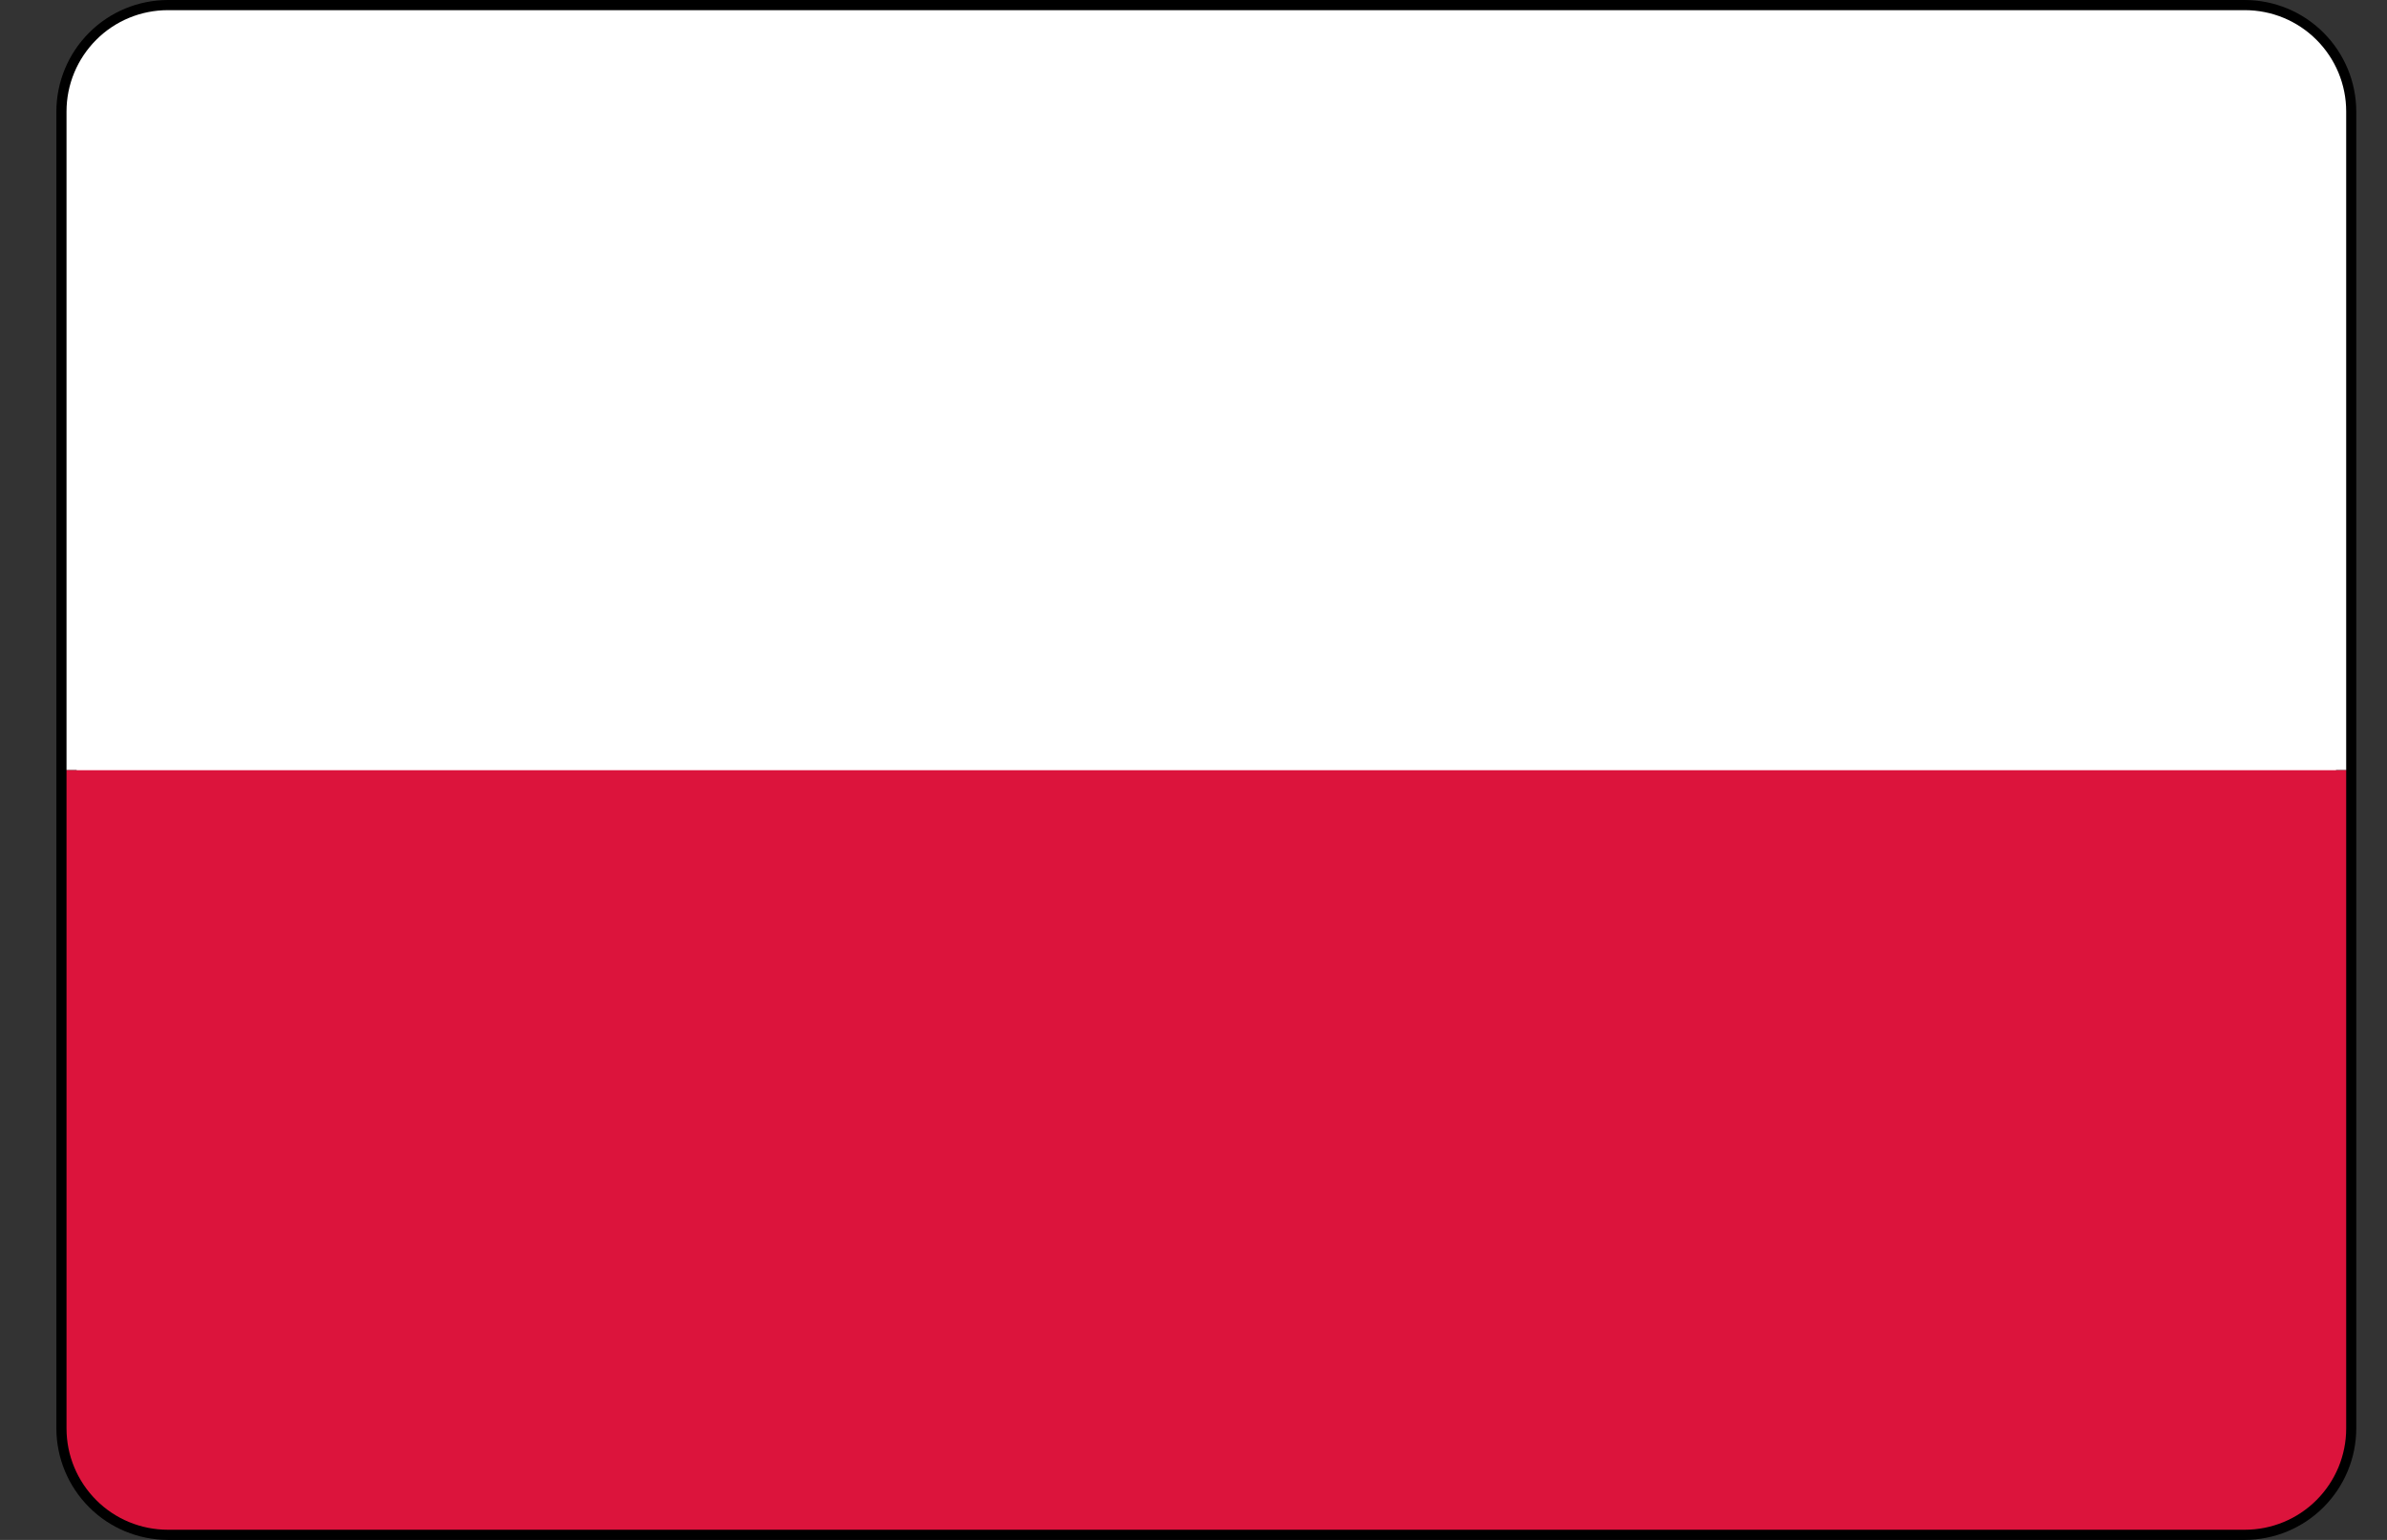 <svg width="31" height="20" viewBox="0 0 31 20" fill="none" xmlns="http://www.w3.org/2000/svg">
<rect x="0" y="0" width="31" height="20" fill="#333333" stroke="none"/>
<path d="M29.154 0.132H2.18C1.453 0.132 0.864 0.721 0.864 1.447V18.553C0.864 19.279 1.453 19.868 2.18 19.868H29.154C29.88 19.868 30.47 19.279 30.47 18.553V1.447C30.47 0.721 29.88 0.132 29.154 0.132Z" fill="white"/>
<path d="M29.154 20H2.18C1.796 19.999 1.428 19.847 1.157 19.575C0.886 19.304 0.733 18.936 0.732 18.553L0.732 1.447C0.733 1.064 0.886 0.696 1.157 0.425C1.428 0.153 1.796 0.001 2.18 0L29.154 0C29.537 0.001 29.905 0.153 30.176 0.425C30.447 0.696 30.6 1.064 30.601 1.447V18.553C30.6 18.936 30.447 19.304 30.176 19.575C29.905 19.847 29.537 19.999 29.154 20ZM2.18 0.263C1.866 0.264 1.565 0.389 1.343 0.611C1.121 0.833 0.996 1.134 0.996 1.447V18.553C0.996 18.866 1.121 19.167 1.343 19.389C1.565 19.611 1.866 19.736 2.18 19.737H29.154C29.467 19.736 29.768 19.611 29.99 19.389C30.212 19.167 30.337 18.866 30.338 18.553V1.447C30.337 1.134 30.212 0.833 29.99 0.611C29.768 0.389 29.467 0.264 29.154 0.263H2.18Z" fill="black"/>
<path d="M0.864 10H30.47V18.553C30.47 18.902 30.331 19.236 30.084 19.483C29.837 19.73 29.503 19.868 29.154 19.868H2.18C1.831 19.868 1.496 19.73 1.25 19.483C1.003 19.236 0.864 18.902 0.864 18.553V10Z" fill="#DC143C"/>
<path d="M2.18 0.132H29.154C29.503 0.132 29.837 0.27 30.084 0.517C30.331 0.764 30.47 1.098 30.47 1.447V10H0.864V1.447C0.864 1.098 1.003 0.764 1.25 0.517C1.496 0.27 1.831 0.132 2.18 0.132Z" fill="white"/>
</svg>

